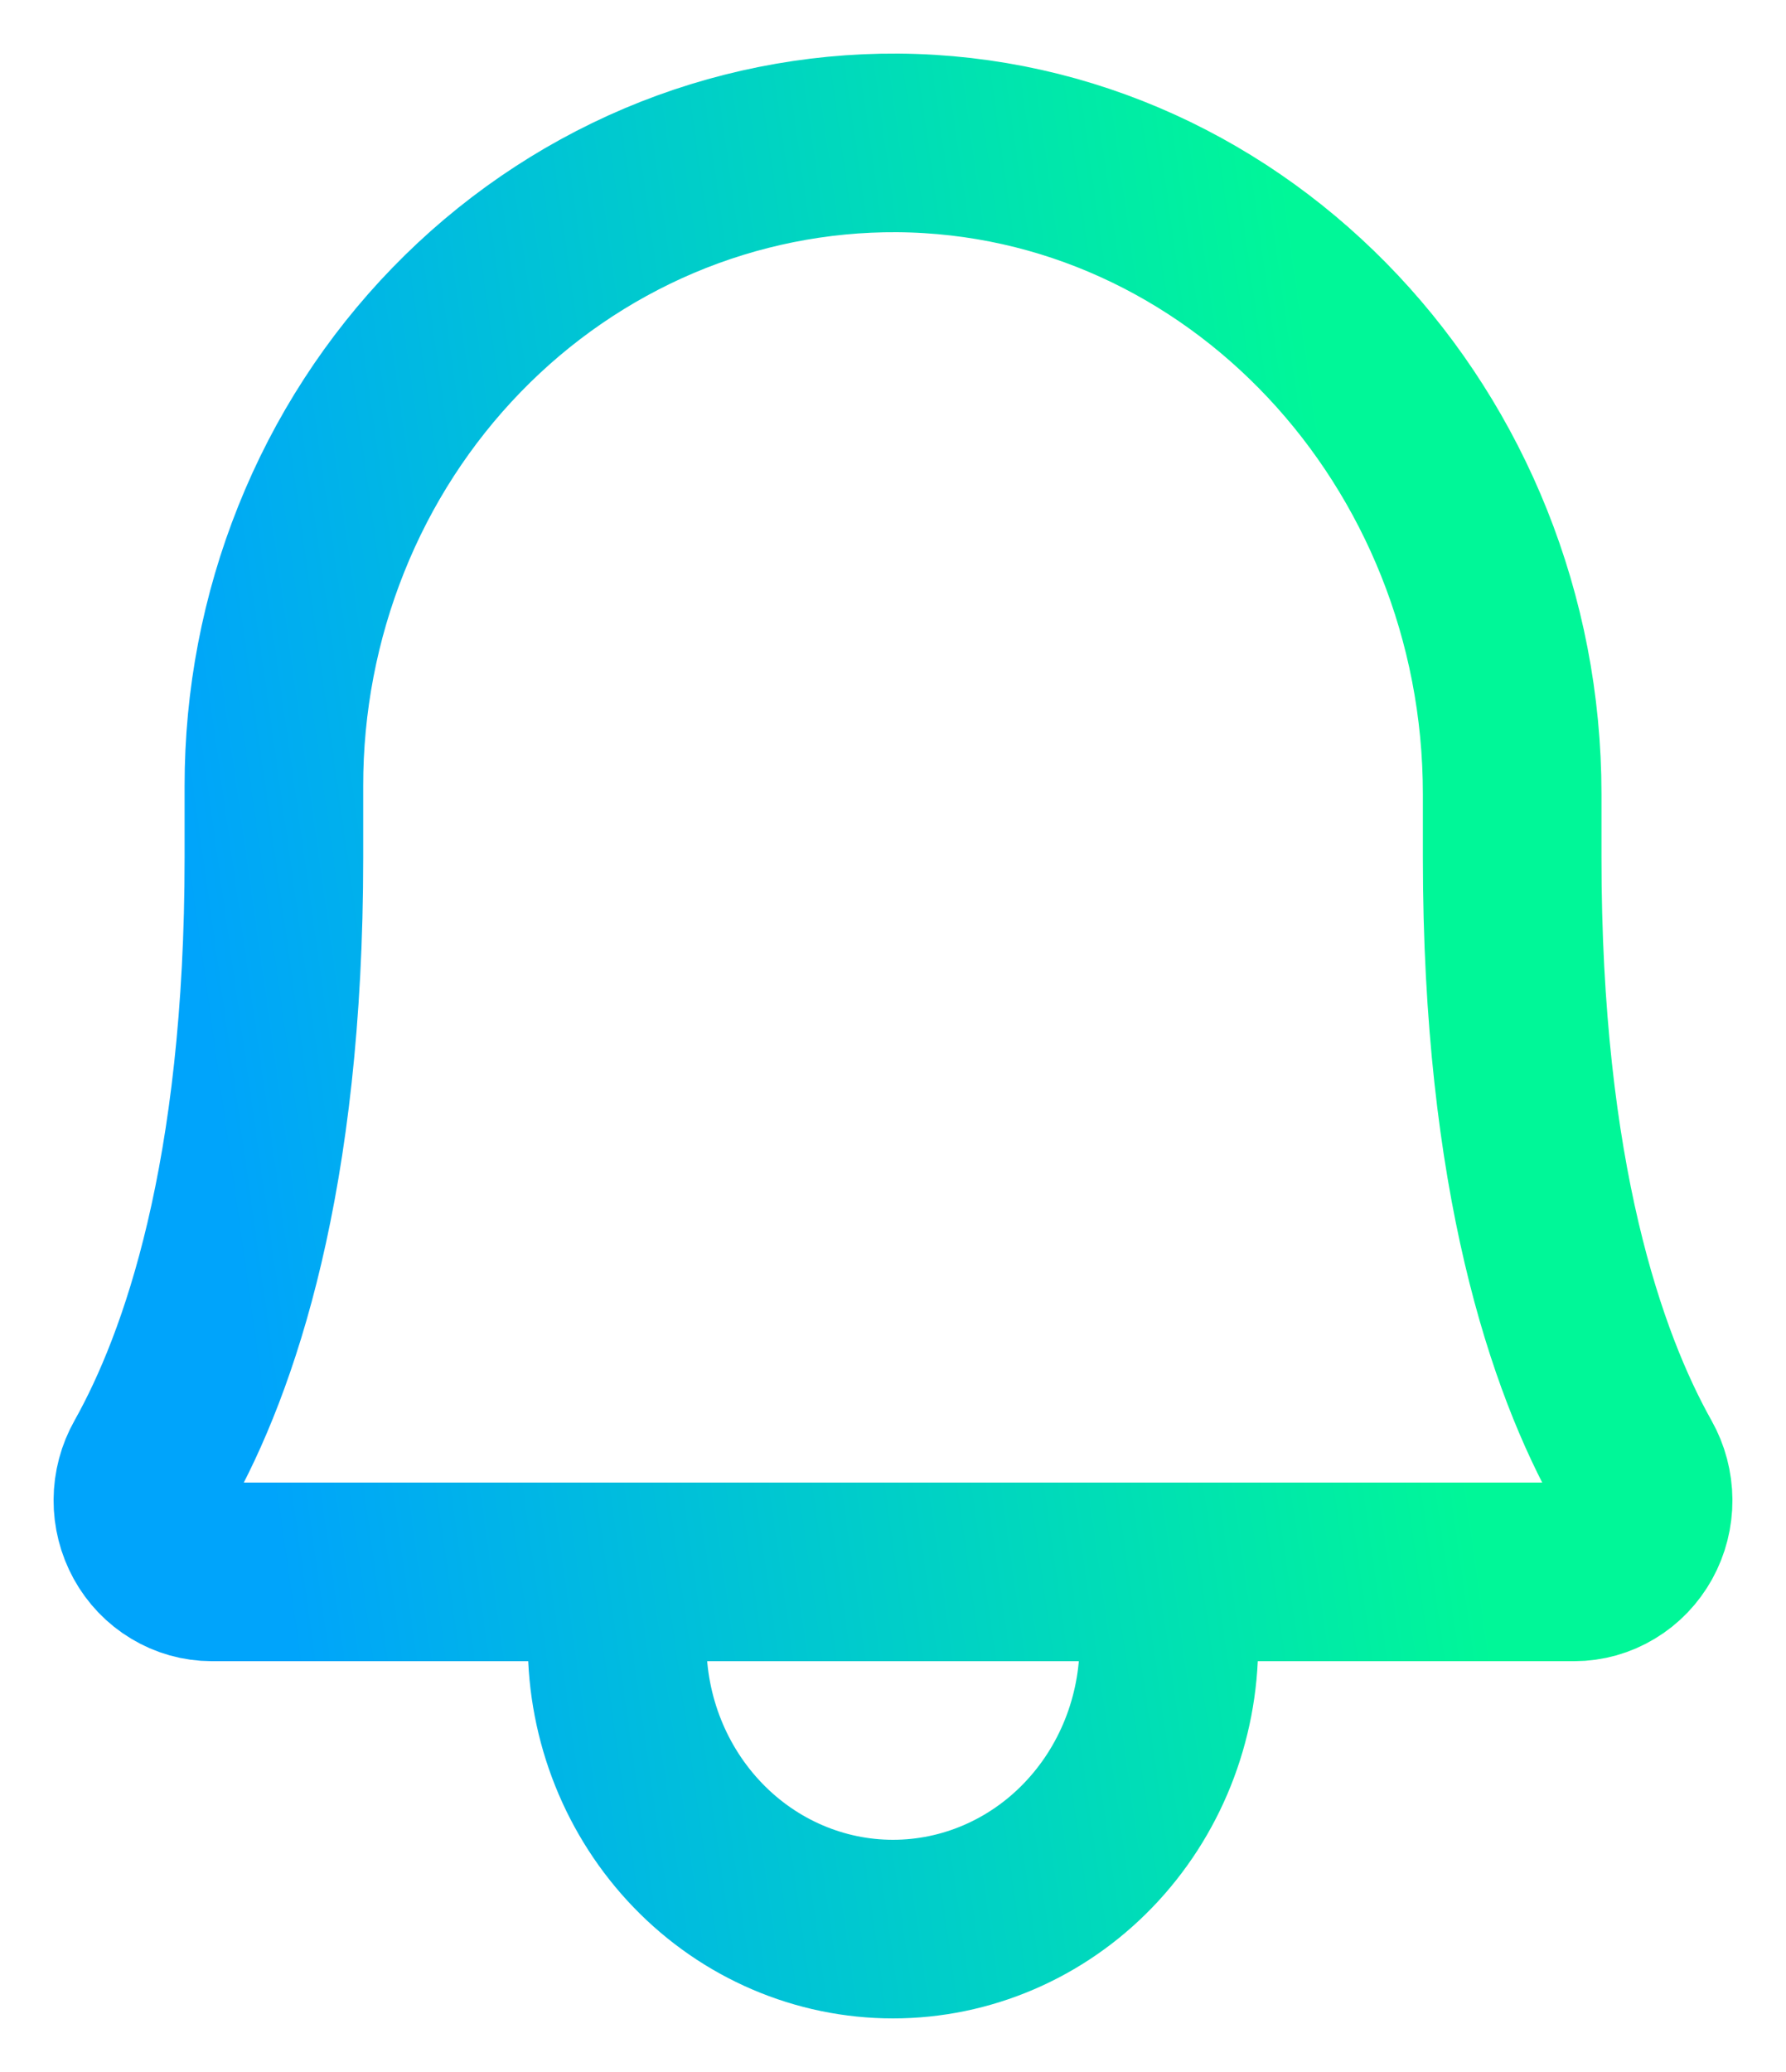 <svg width="25" height="29" viewBox="0 0 25 29" fill="none" xmlns="http://www.w3.org/2000/svg">
<path d="M8.638 22V23C8.638 24.061 9.045 25.078 9.769 25.828C10.493 26.579 11.476 27 12.5 27C13.524 27 14.507 26.579 15.231 25.828C15.955 25.078 16.362 24.061 16.362 23V22M3.834 11C3.833 9.814 4.058 8.639 4.497 7.544C4.935 6.448 5.579 5.454 6.391 4.617C7.203 3.78 8.166 3.119 9.226 2.669C10.286 2.22 11.421 1.993 12.566 2C17.345 2.037 21.167 6.15 21.167 11.113V12C21.167 16.477 22.071 19.075 22.868 20.495C22.953 20.646 22.999 20.819 23 20.995C23.001 21.171 22.957 21.344 22.873 21.496C22.788 21.649 22.667 21.776 22.52 21.864C22.373 21.953 22.207 22 22.037 22H2.963C2.793 22 2.627 21.953 2.48 21.864C2.333 21.776 2.211 21.649 2.127 21.496C2.043 21.343 1.999 21.17 2 20.995C2.001 20.819 2.047 20.646 2.133 20.494C2.929 19.075 3.834 16.477 3.834 12L3.834 11Z" stroke="url(#paint0_linear_360_2465)" stroke-width="2.5" stroke-linecap="round" stroke-linejoin="round"/>
<defs>
<linearGradient id="paint0_linear_360_2465" x1="2" y1="8.125" x2="18.49" y2="5.813" gradientUnits="userSpaceOnUse">
<stop stop-color="#00A4FB"/>
<stop offset="1" stop-color="#00F798"/>
</linearGradient>
</defs>
</svg>
